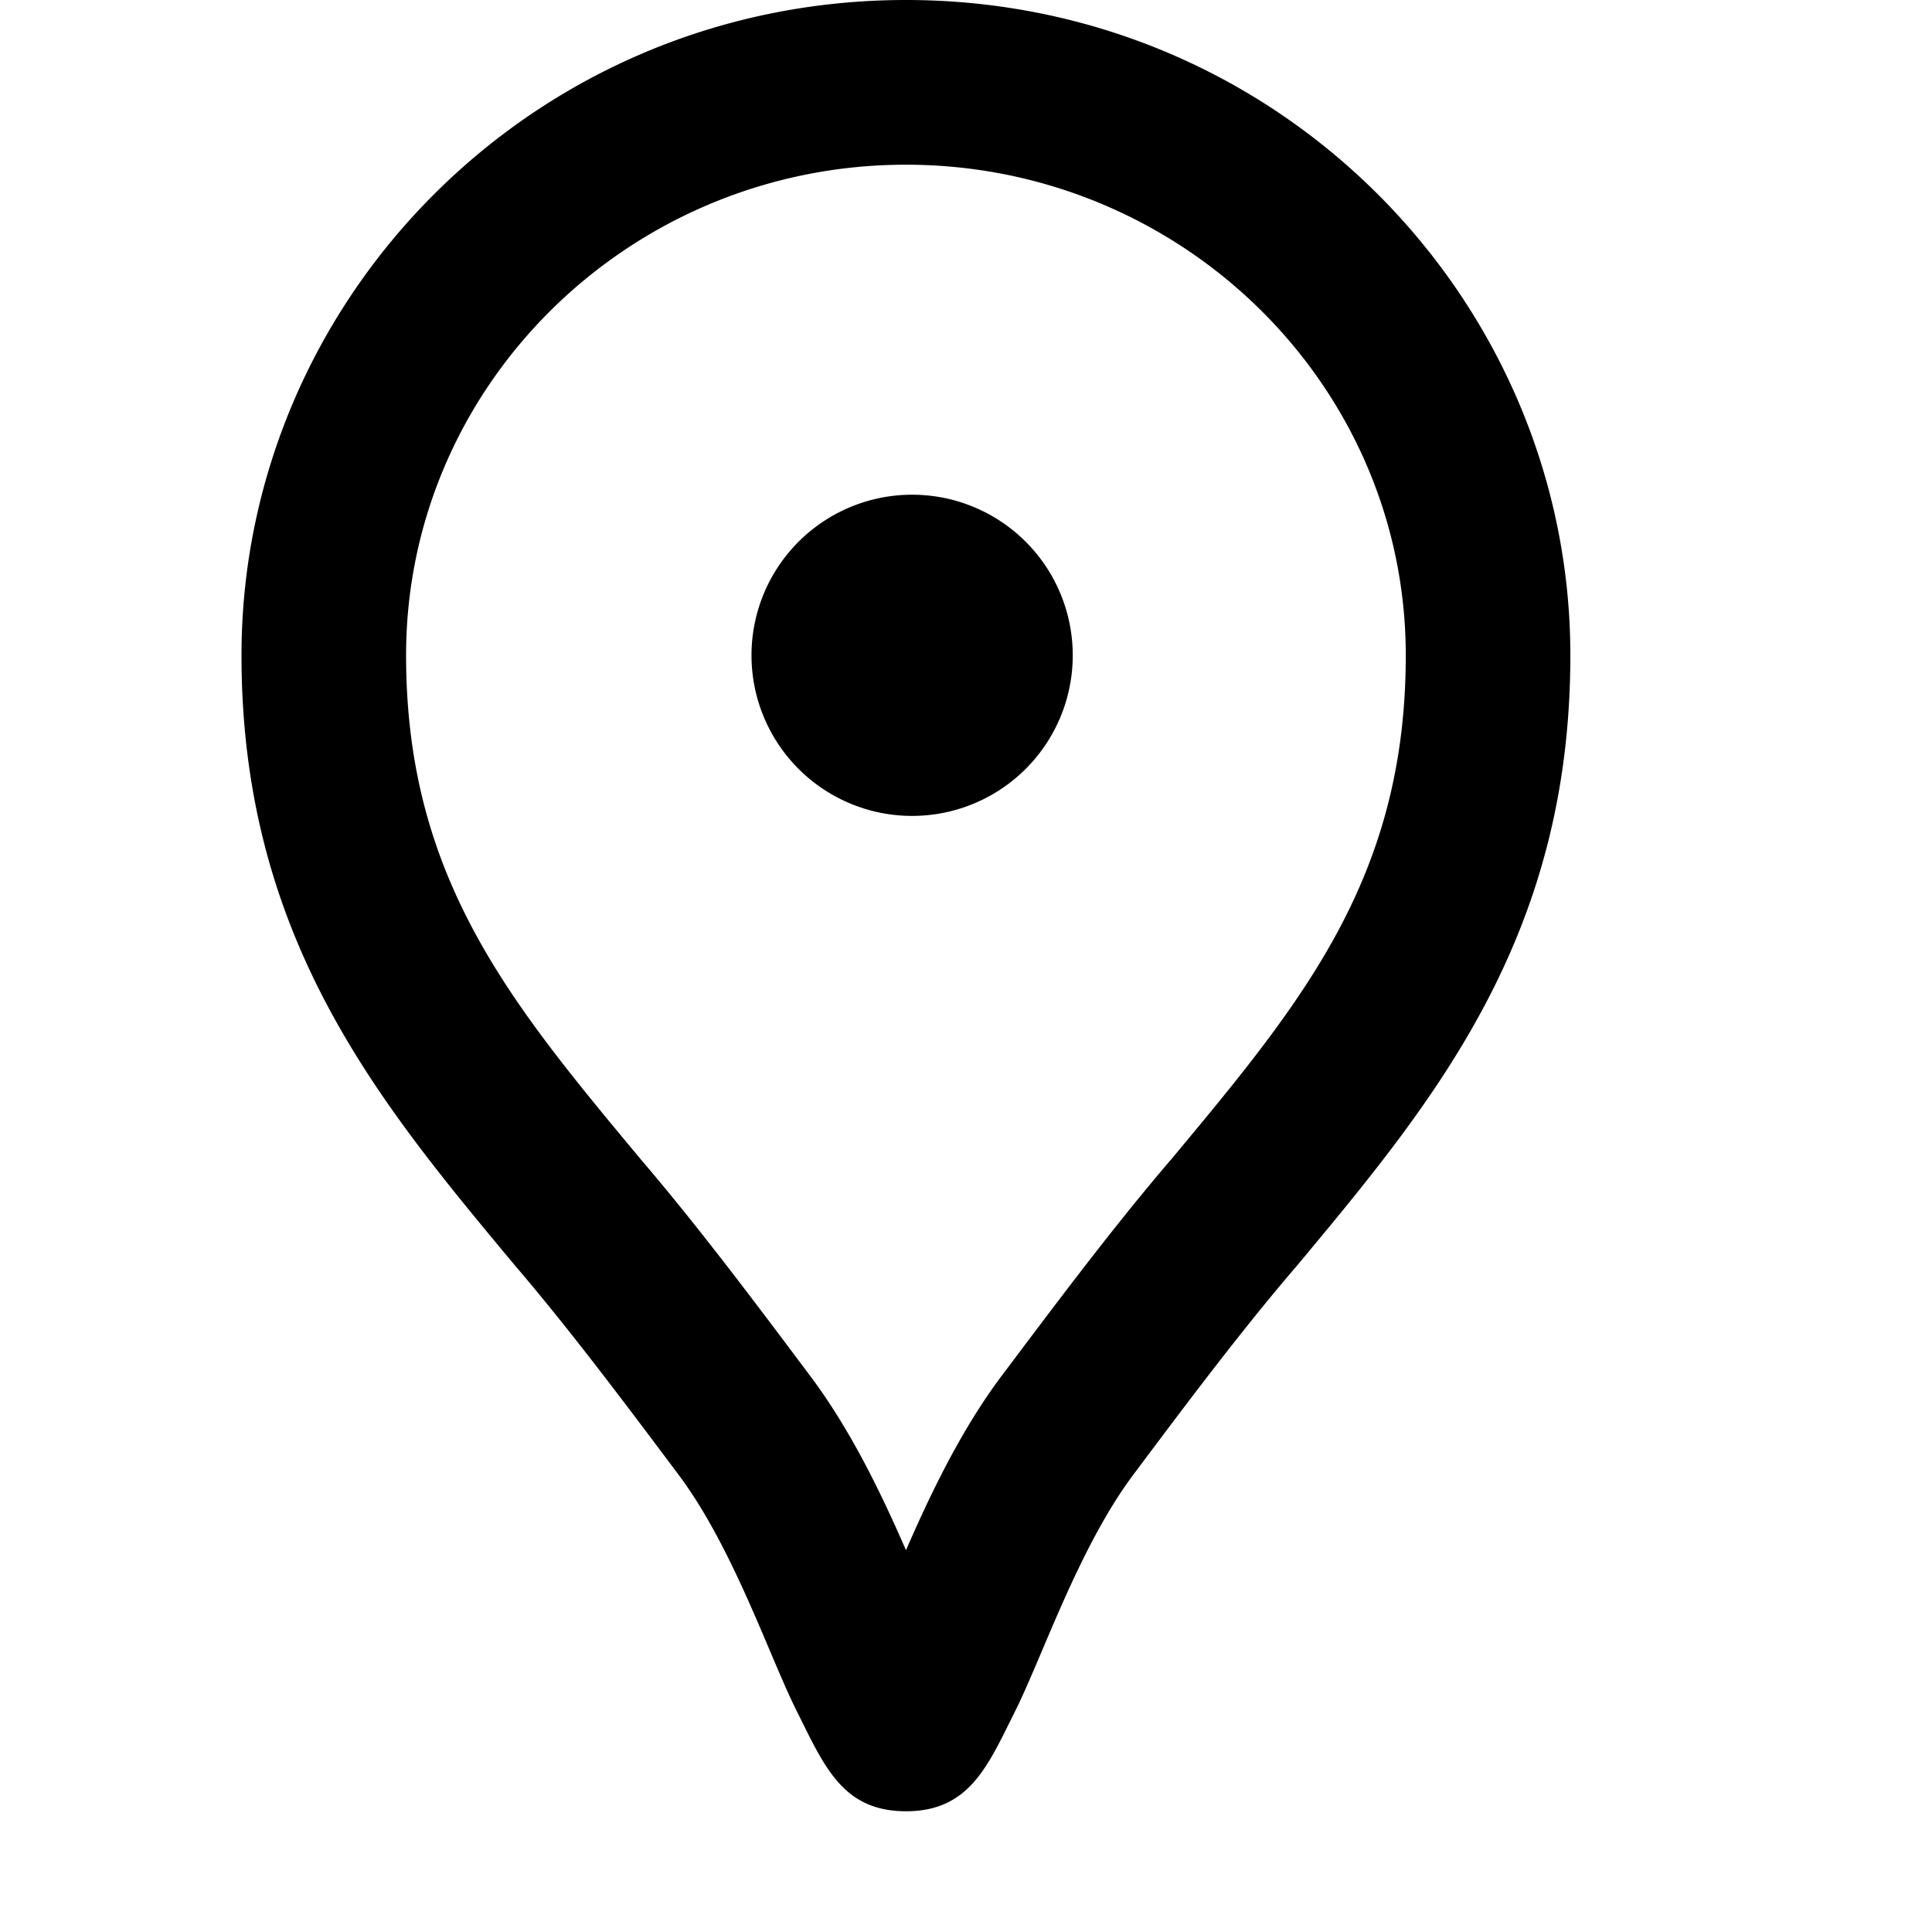  <svg
      xmlns="http://www.w3.org/2000/svg"
      focusable="false"
      viewBox="0 0 16 16"
    >
      <path d="M7.503 0c3.09 0 5.502 2.487 5.502 5.427 0 2.337-1.13 3.694-2.26 5.05-.454.528-.906 1.13-1.358 1.734-.452.603-.754 1.508-.98 1.96-.226.452-.377.829-.904.829-.528 0-.678-.377-.905-.83-.226-.451-.527-1.356-.98-1.959-.452-.603-.904-1.206-1.356-1.734C3.132 9.121 2 7.764 2 5.427 2 2.487 4.412 0 7.503 0zm0 1.364c-2.283 0-4.14 1.822-4.14 4.063 0 1.843.86 2.873 1.946 4.177.468.547.942 1.178 1.4 1.79.34.452.596.99.794 1.444.198-.455.453-.992.793-1.445.459-.61.931-1.242 1.413-1.803 1.074-1.29 1.933-2.32 1.933-4.163 0-2.24-1.858-4.063-4.139-4.063zm0 2.734a1.33 1.33 0 11-.001 2.658 1.33 1.33 0 010-2.658"></path>
    </svg> 